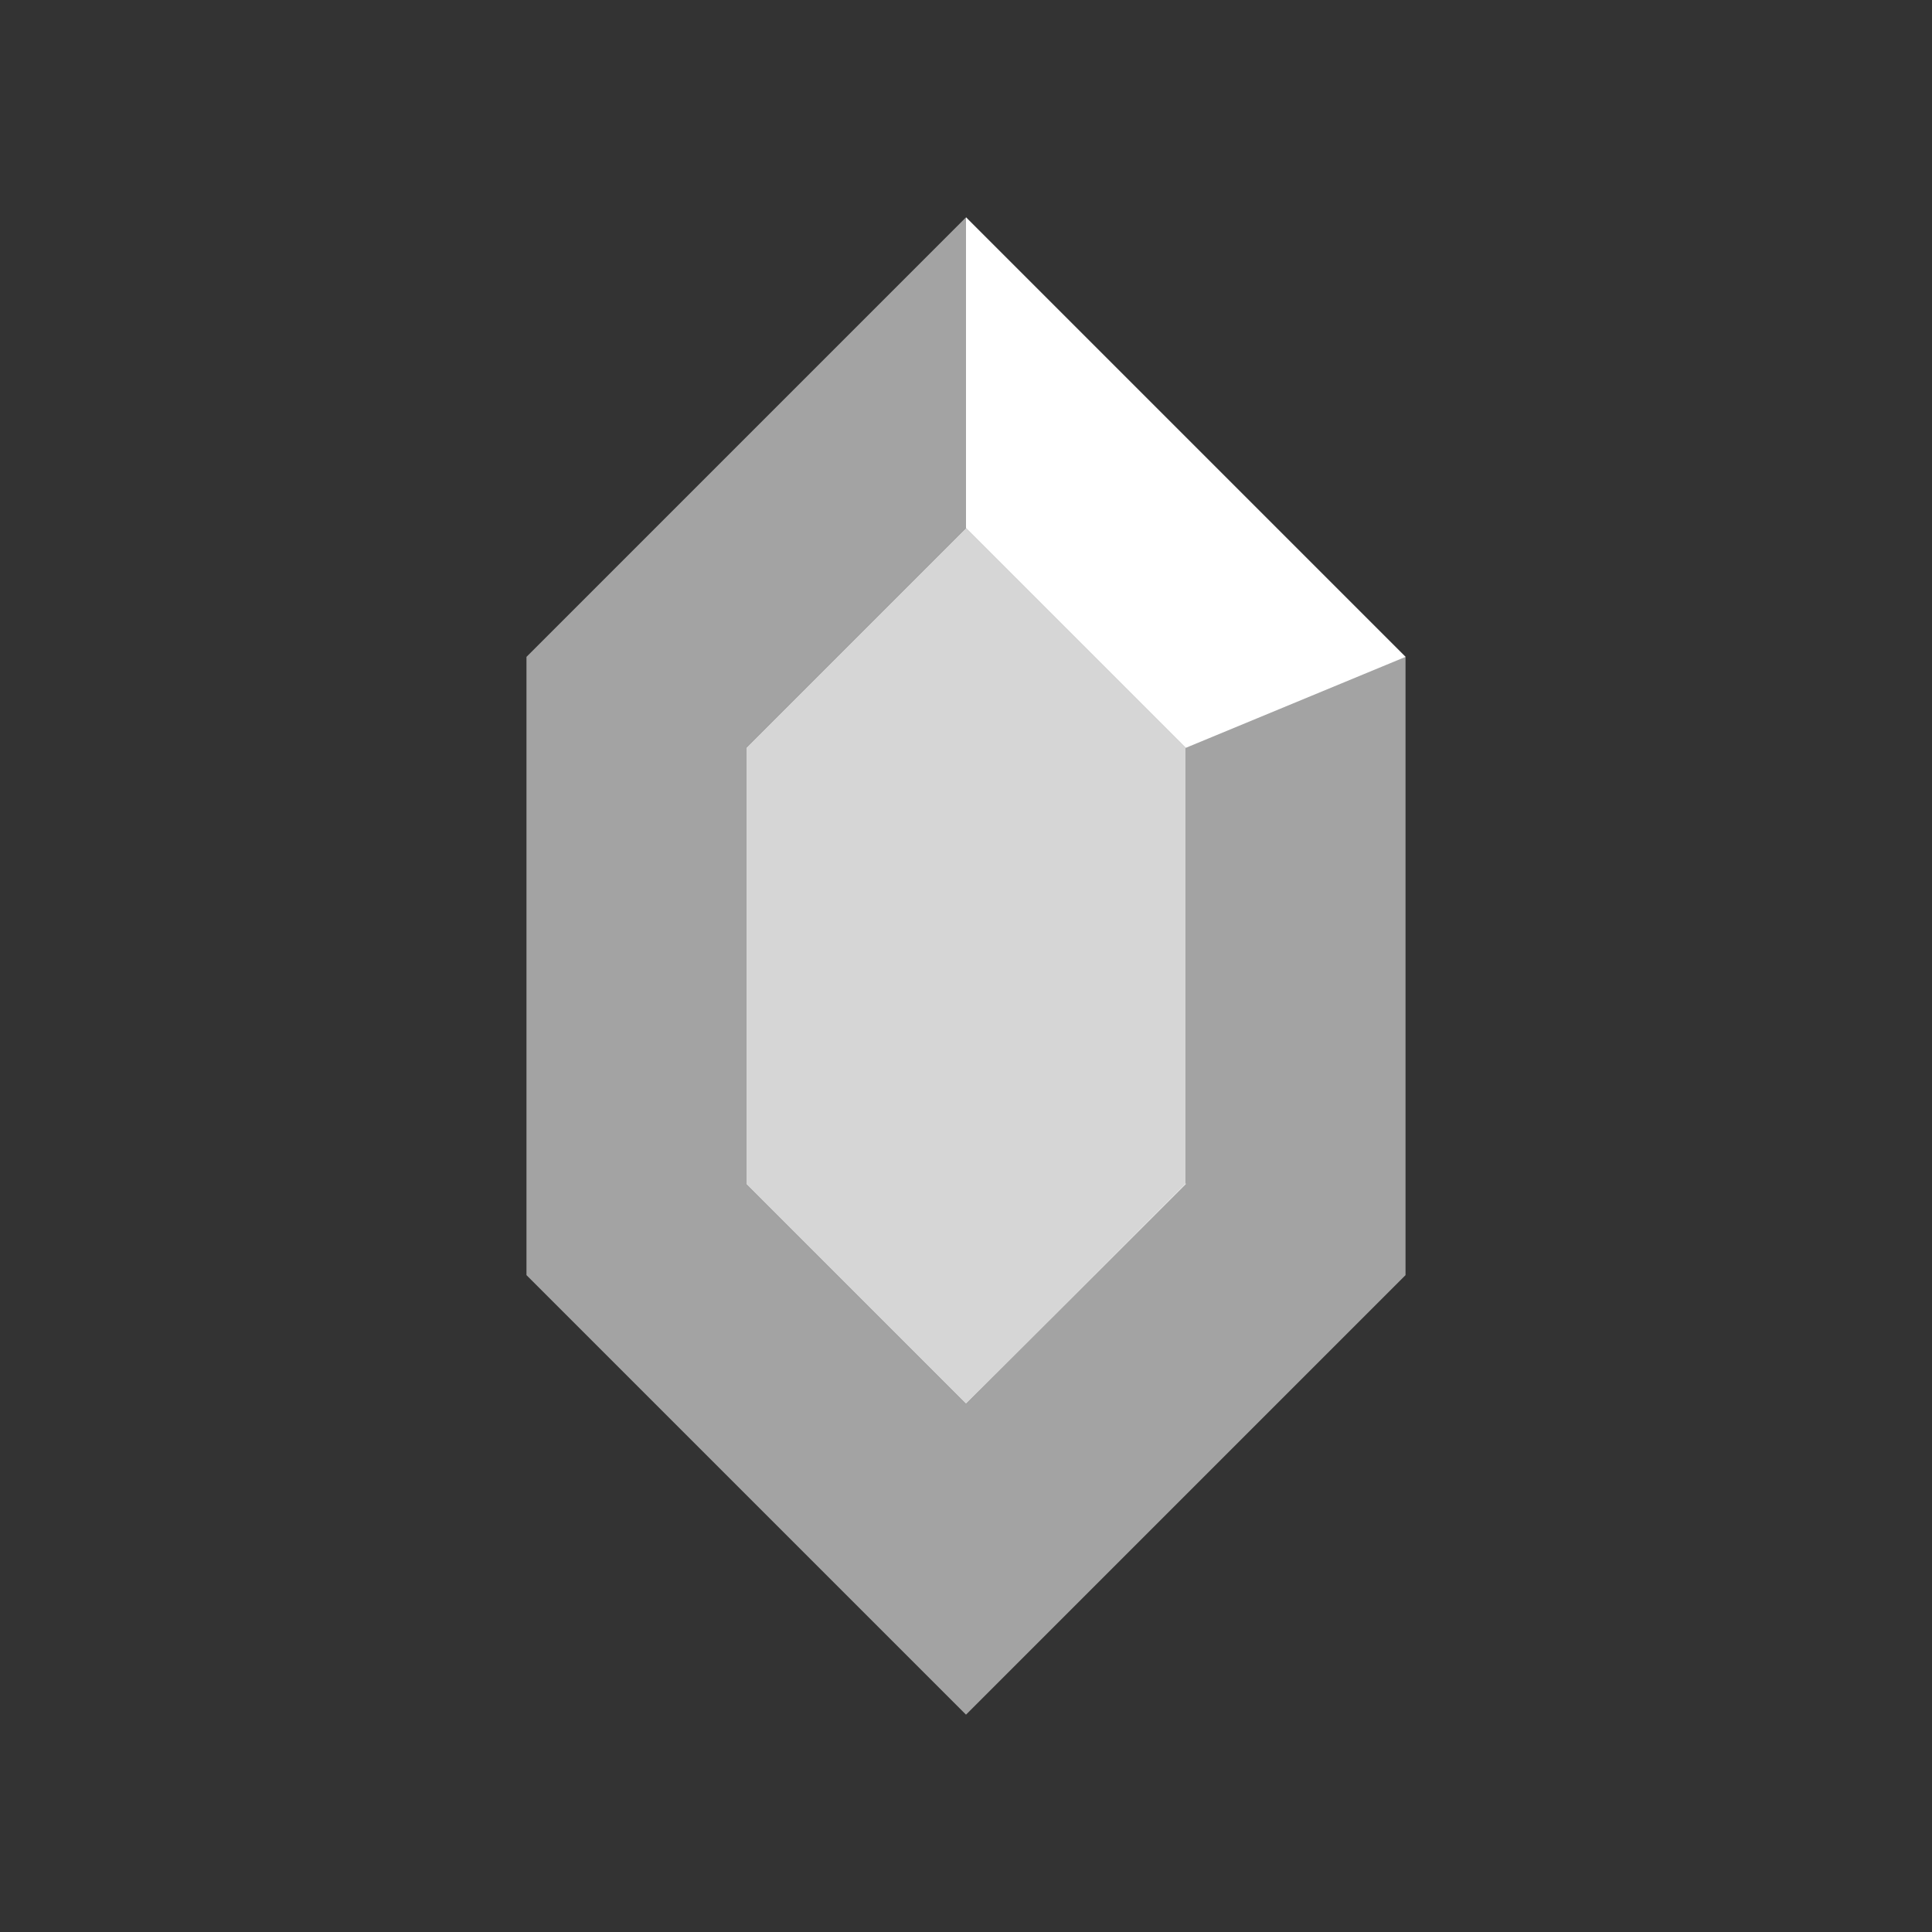 <svg width="24" height="24" viewBox="0 0 24 24" fill="none" xmlns="http://www.w3.org/2000/svg">
<rect x="0" y="0" width="24" height="24" fill="#333333" stroke="none"/>
<path opacity="0.55" d="M12 2.7L6.54 8.16V15.84L12 21.3L17.46 15.84V8.16L12 2.7ZM14.73 14.7L12 17.44L9.27 14.71V9.29L12 6.56L14.73 9.29V14.7Z" fill="white"/>
<path opacity="0.8" d="M9.27 9.29V14.71L12 17.44L14.73 14.71V9.29L12 6.56L9.27 9.29Z" fill="white"/>
<path d="M12 2.7V6.56L14.73 9.29L17.46 8.16L12 2.7Z" fill="white"/>
</svg>
